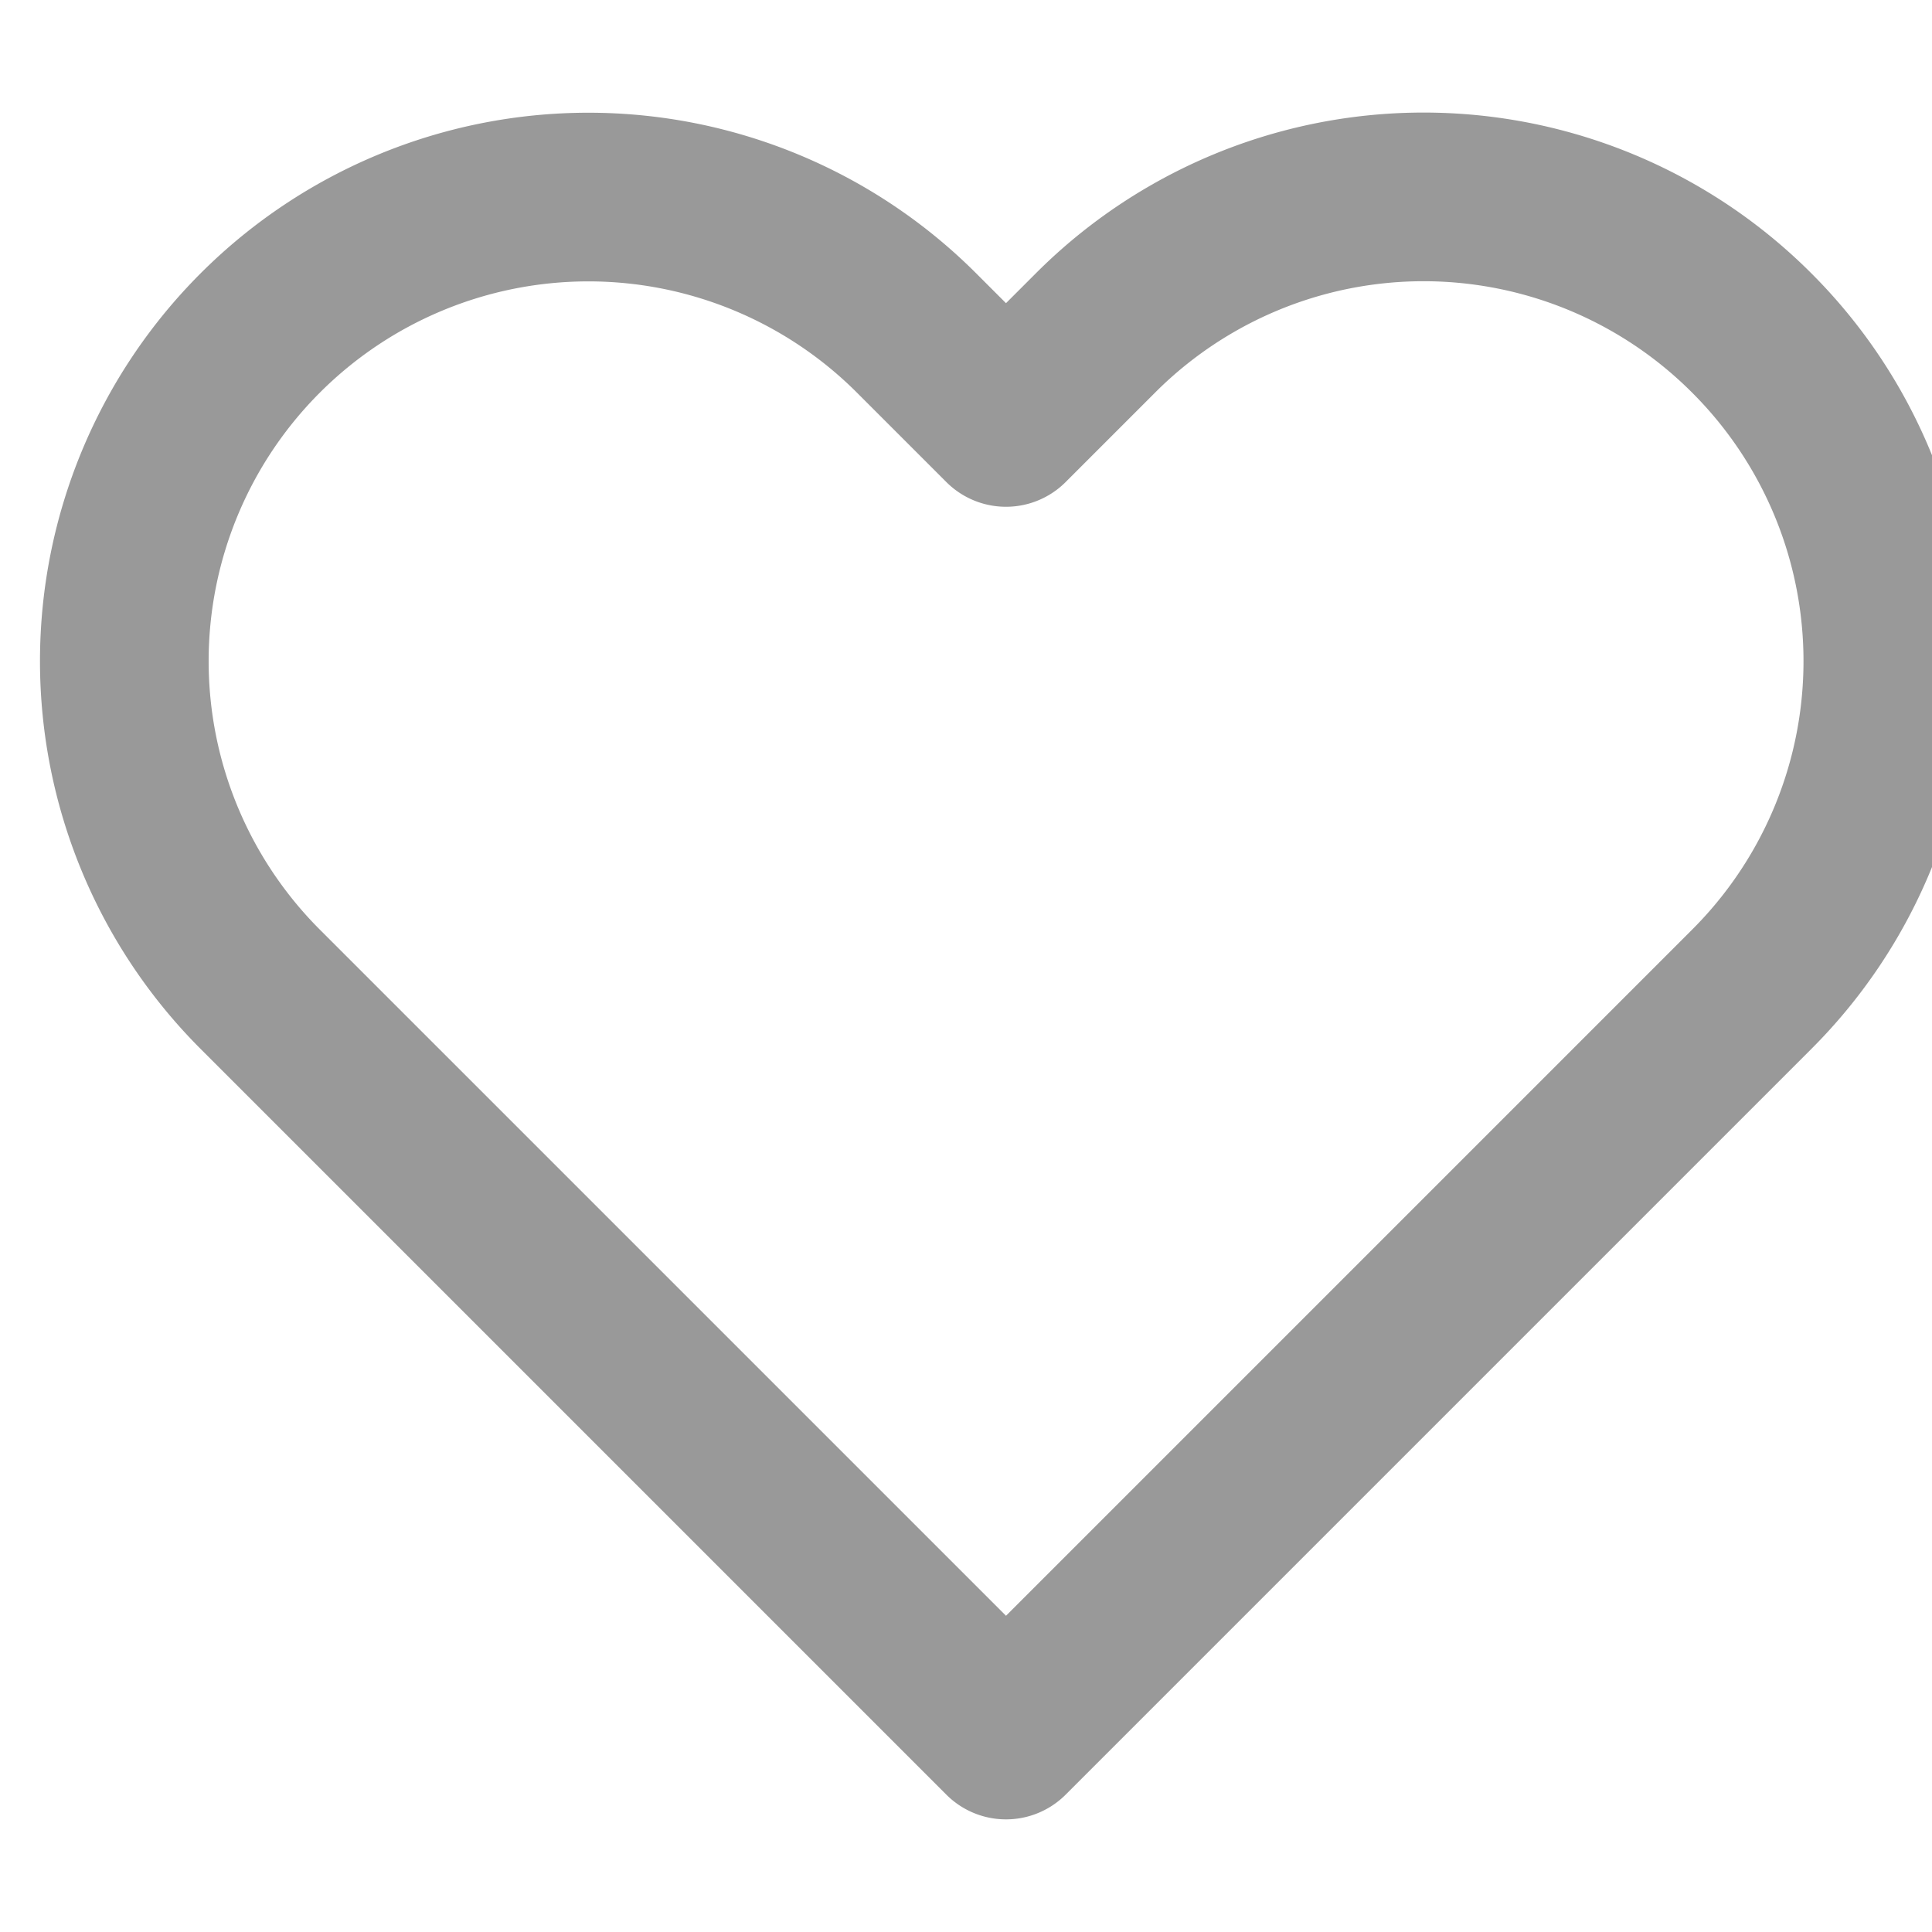 <svg xmlns="http://www.w3.org/2000/svg" xmlns:xlink="http://www.w3.org/1999/xlink" width="20" height="20" viewBox="0 0 20 20">
  <defs>
    <clipPath id="clip-path">
      <rect id="Rectangle_106" data-name="Rectangle 106" width="20" height="20" transform="translate(-0.413)" fill="#fff" stroke="#999" stroke-width="1"/>
    </clipPath>
  </defs>
  <g id="Mask_Group_22" data-name="Mask Group 22" transform="translate(0.413)" clip-path="url(#clip-path)">
    <path id="heart" d="M18.2,4.026a4.8,4.8,0,0,0-6.794,0l-.926.926-.926-.926a4.8,4.8,0,0,0-6.794,6.794l.926.926,6.794,6.794,6.794-6.794.926-.926a4.8,4.8,0,0,0,0-6.794Z" transform="translate(-0.479 -0.579)" fill="none" stroke="#999" stroke-linecap="round" stroke-linejoin="round" stroke-width="1.746"/>
  </g>
</svg>
